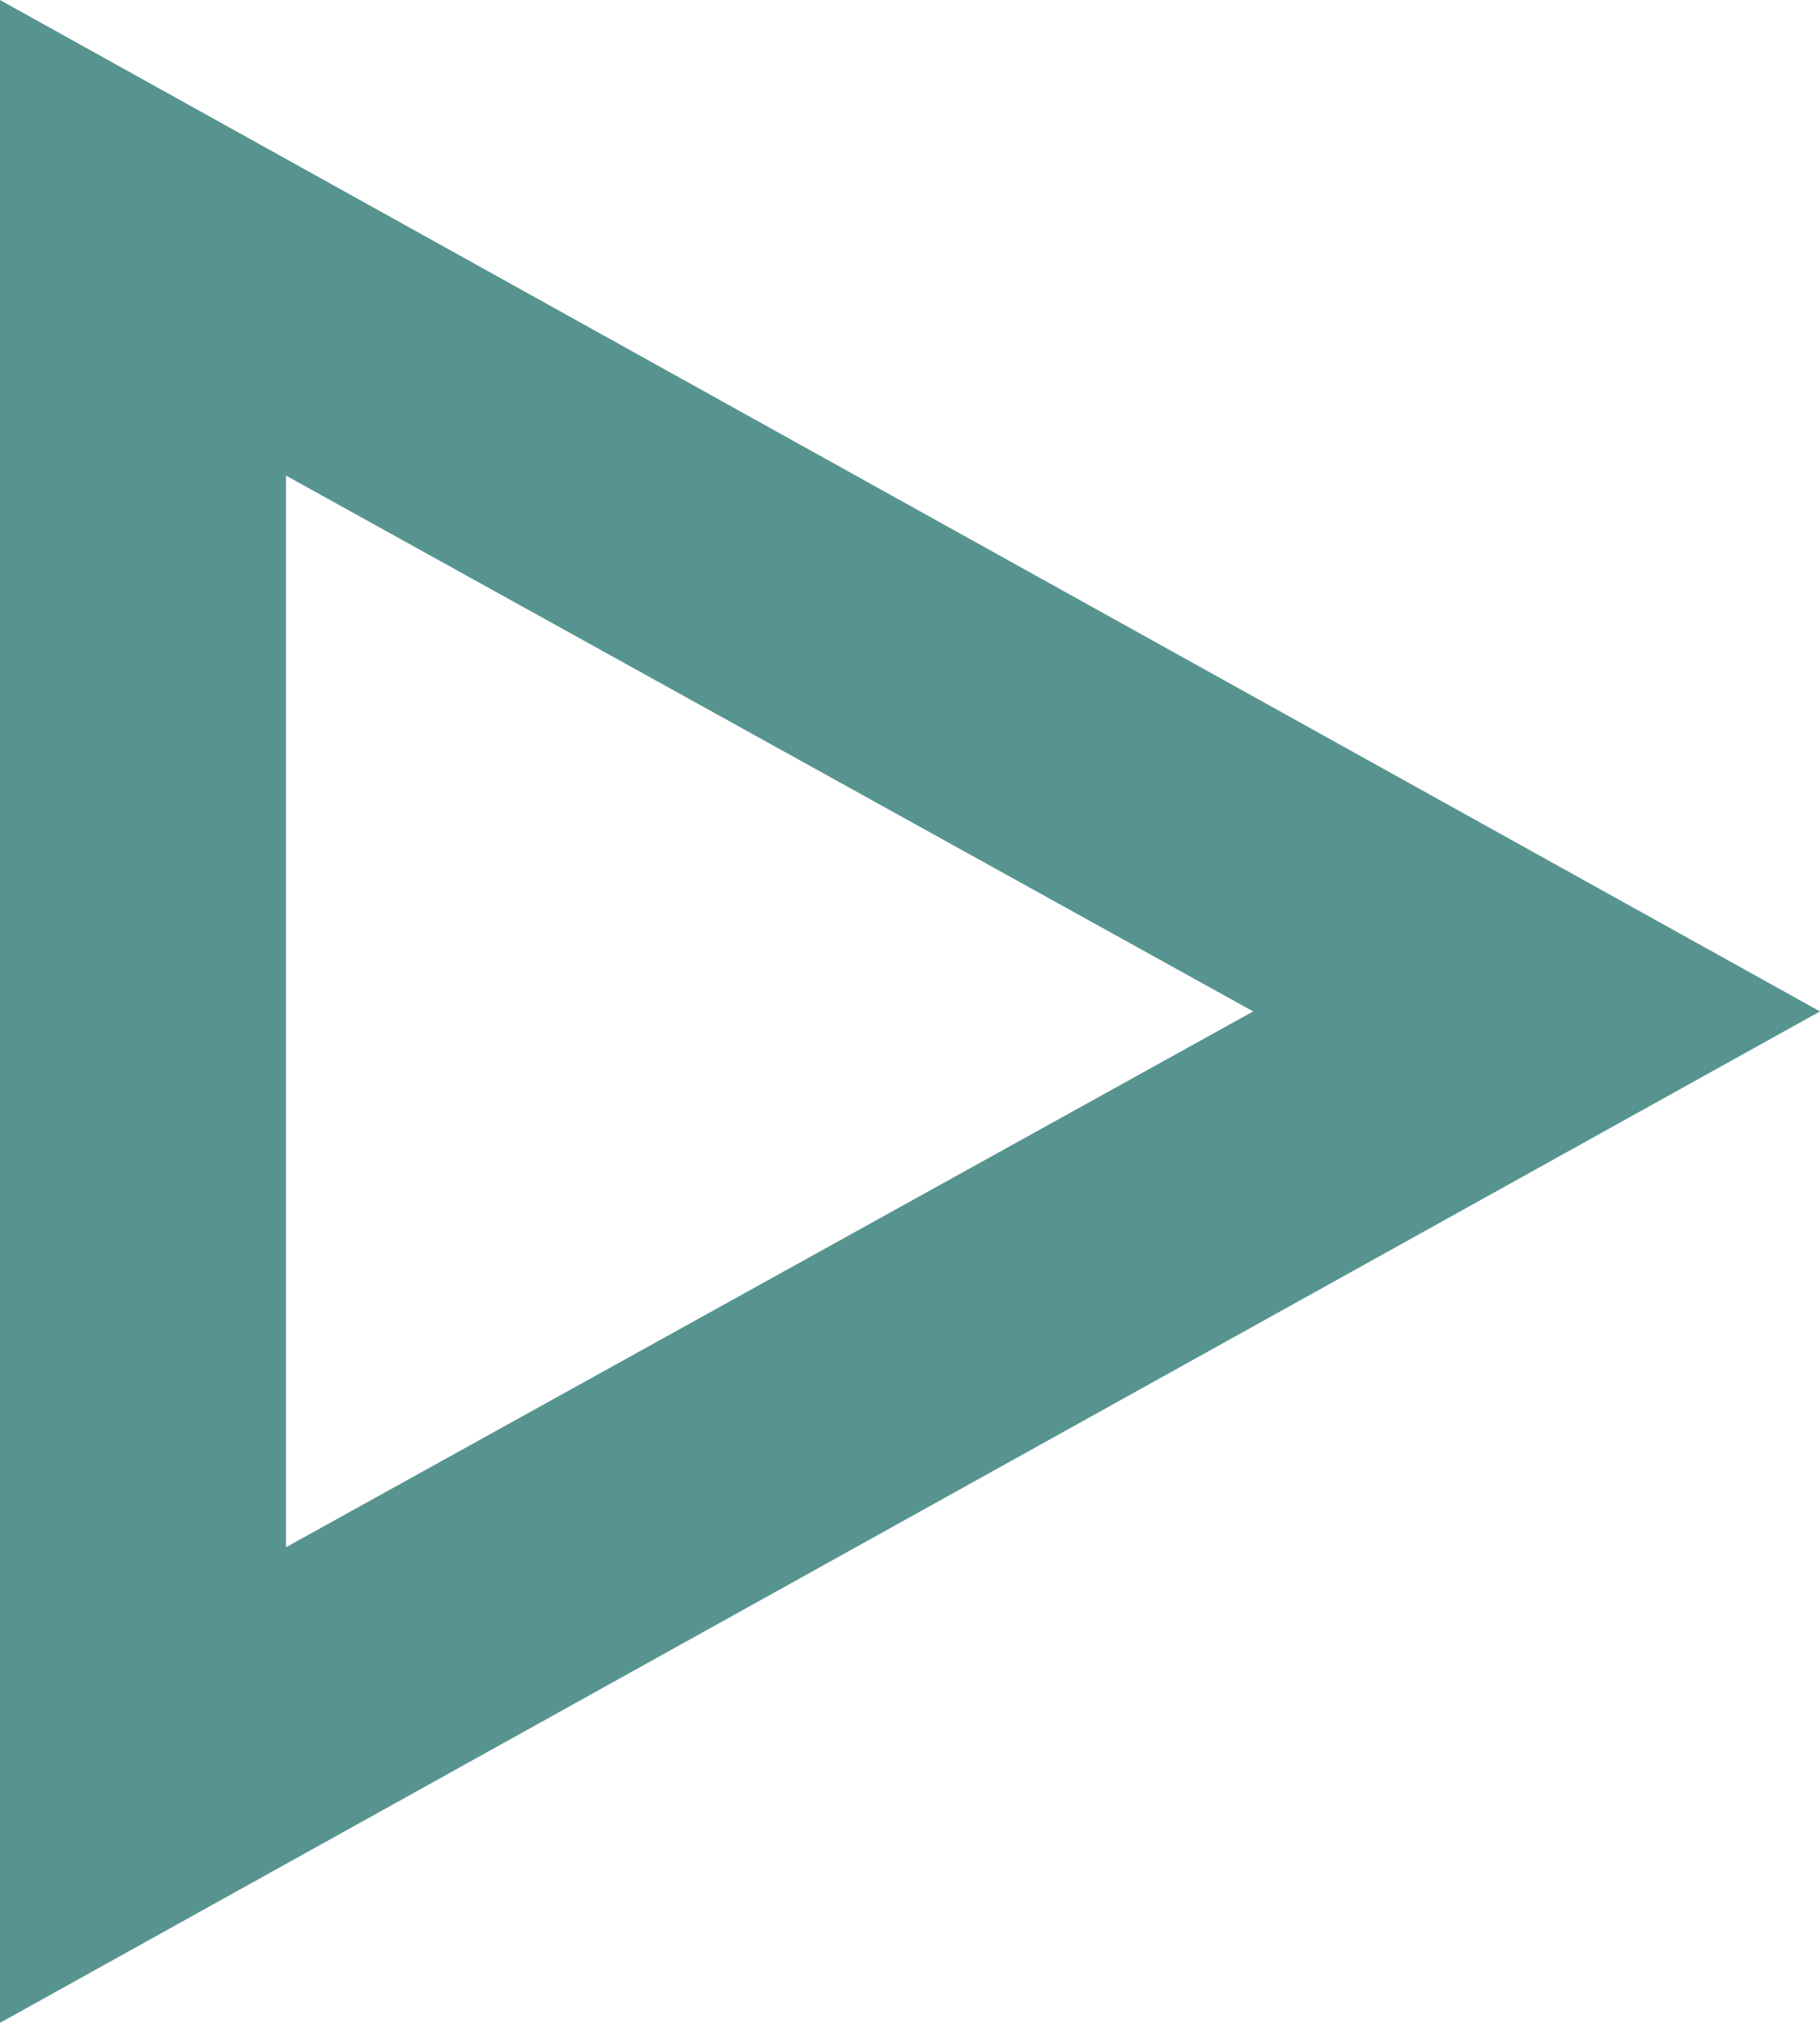 <svg width="9" height="10" viewBox="0 0 9 10" fill="none" xmlns="http://www.w3.org/2000/svg">
<g clip-path="url(#clip0)">
<path d="M0 10L1.74846e-06 0L9 5L0 10ZM1.414 7.649L6.197 5L1.414 2.351L1.414 7.649Z" fill="#57948F"/>
</g>
<defs>
<clipPath id="clip0">
<rect width="9" height="10" transform="matrix(1 1.74846e-07 1.74846e-07 -1 0 10)" fill="white"/>
</clipPath>
</defs>
</svg>
